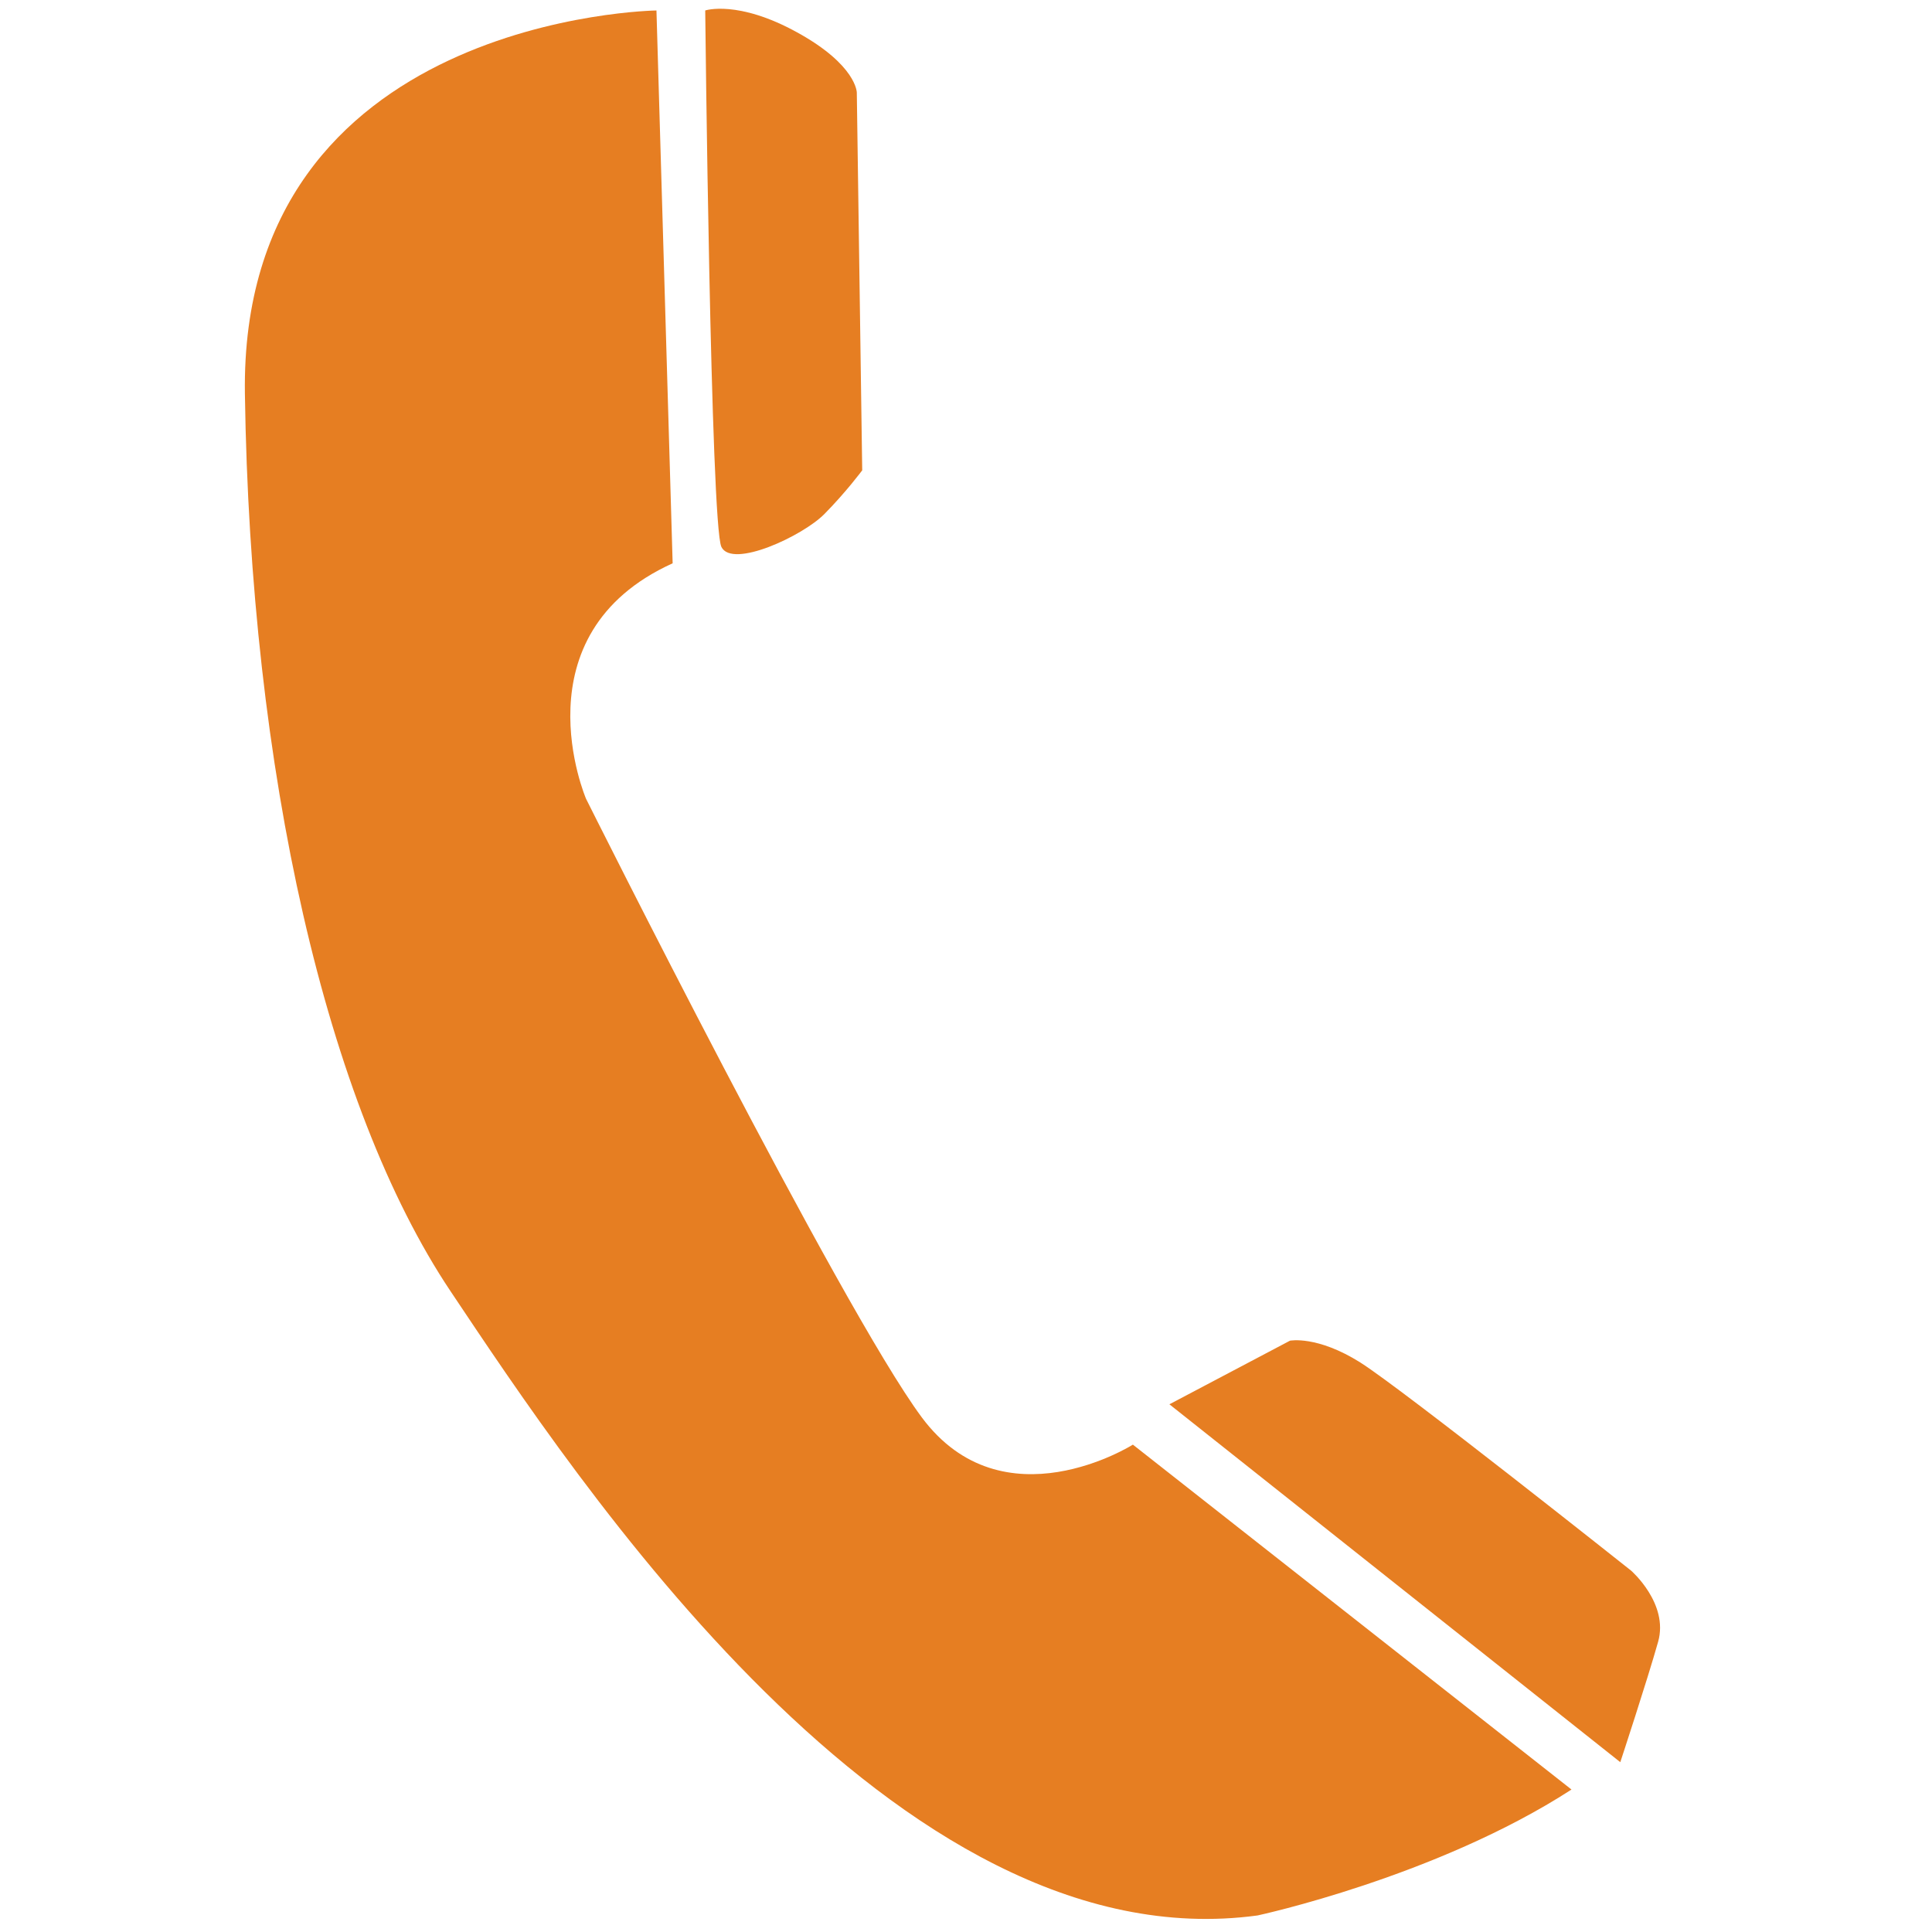 <?xml version="1.0" encoding="utf-8"?>
<!-- Generator: Adobe Illustrator 16.0.0, SVG Export Plug-In . SVG Version: 6.00 Build 0)  -->
<!DOCTYPE svg PUBLIC "-//W3C//DTD SVG 1.1//EN" "http://www.w3.org/Graphics/SVG/1.1/DTD/svg11.dtd">
<svg version="1.1" id="Layer_1" xmlns="http://www.w3.org/2000/svg" xmlns:xlink="http://www.w3.org/1999/xlink" x="0px" y="0px"
	 width="50px" height="50px" viewBox="12.044 49.818 50 50" enable-background="new 12.044 49.818 50 50" xml:space="preserve">
<path id="path3480_1_" fill="#E67E22" d="M29.033,50.089c0,0-10.79,0.143-10.651,9.917c0.141,9.775,2.103,18.418,5.326,23.235
	c3.223,4.815,11.49,17.423,20.88,16.149c0,0,4.624-0.992,8.126-3.259l-11.351-8.926c0,0-3.361,2.124-5.465-0.708
	c-2.103-2.833-8.688-16.008-8.688-16.008s-1.821-4.251,2.242-6.093L29.033,50.089z"/>
<path id="path3482_1_" fill="#E67E22" d="M30.295,50.089c0,0,0.841-0.281,2.381,0.568c1.542,0.849,1.542,1.558,1.542,1.558
	l0.14,9.775c0,0-0.421,0.567-0.981,1.133c-0.561,0.567-2.382,1.417-2.663,0.85C30.435,63.407,30.295,50.089,30.295,50.089z"/>
<path id="path3484_1_" fill="#E67E22" d="M42.308,86.161l3.12-1.646c0,0,0.701-0.141,1.822,0.565
	c1.121,0.711,7.007,5.386,7.007,5.386s0.979,0.851,0.699,1.841c-0.279,0.992-0.979,3.116-0.979,3.116L42.308,86.161z"/>
</svg>
